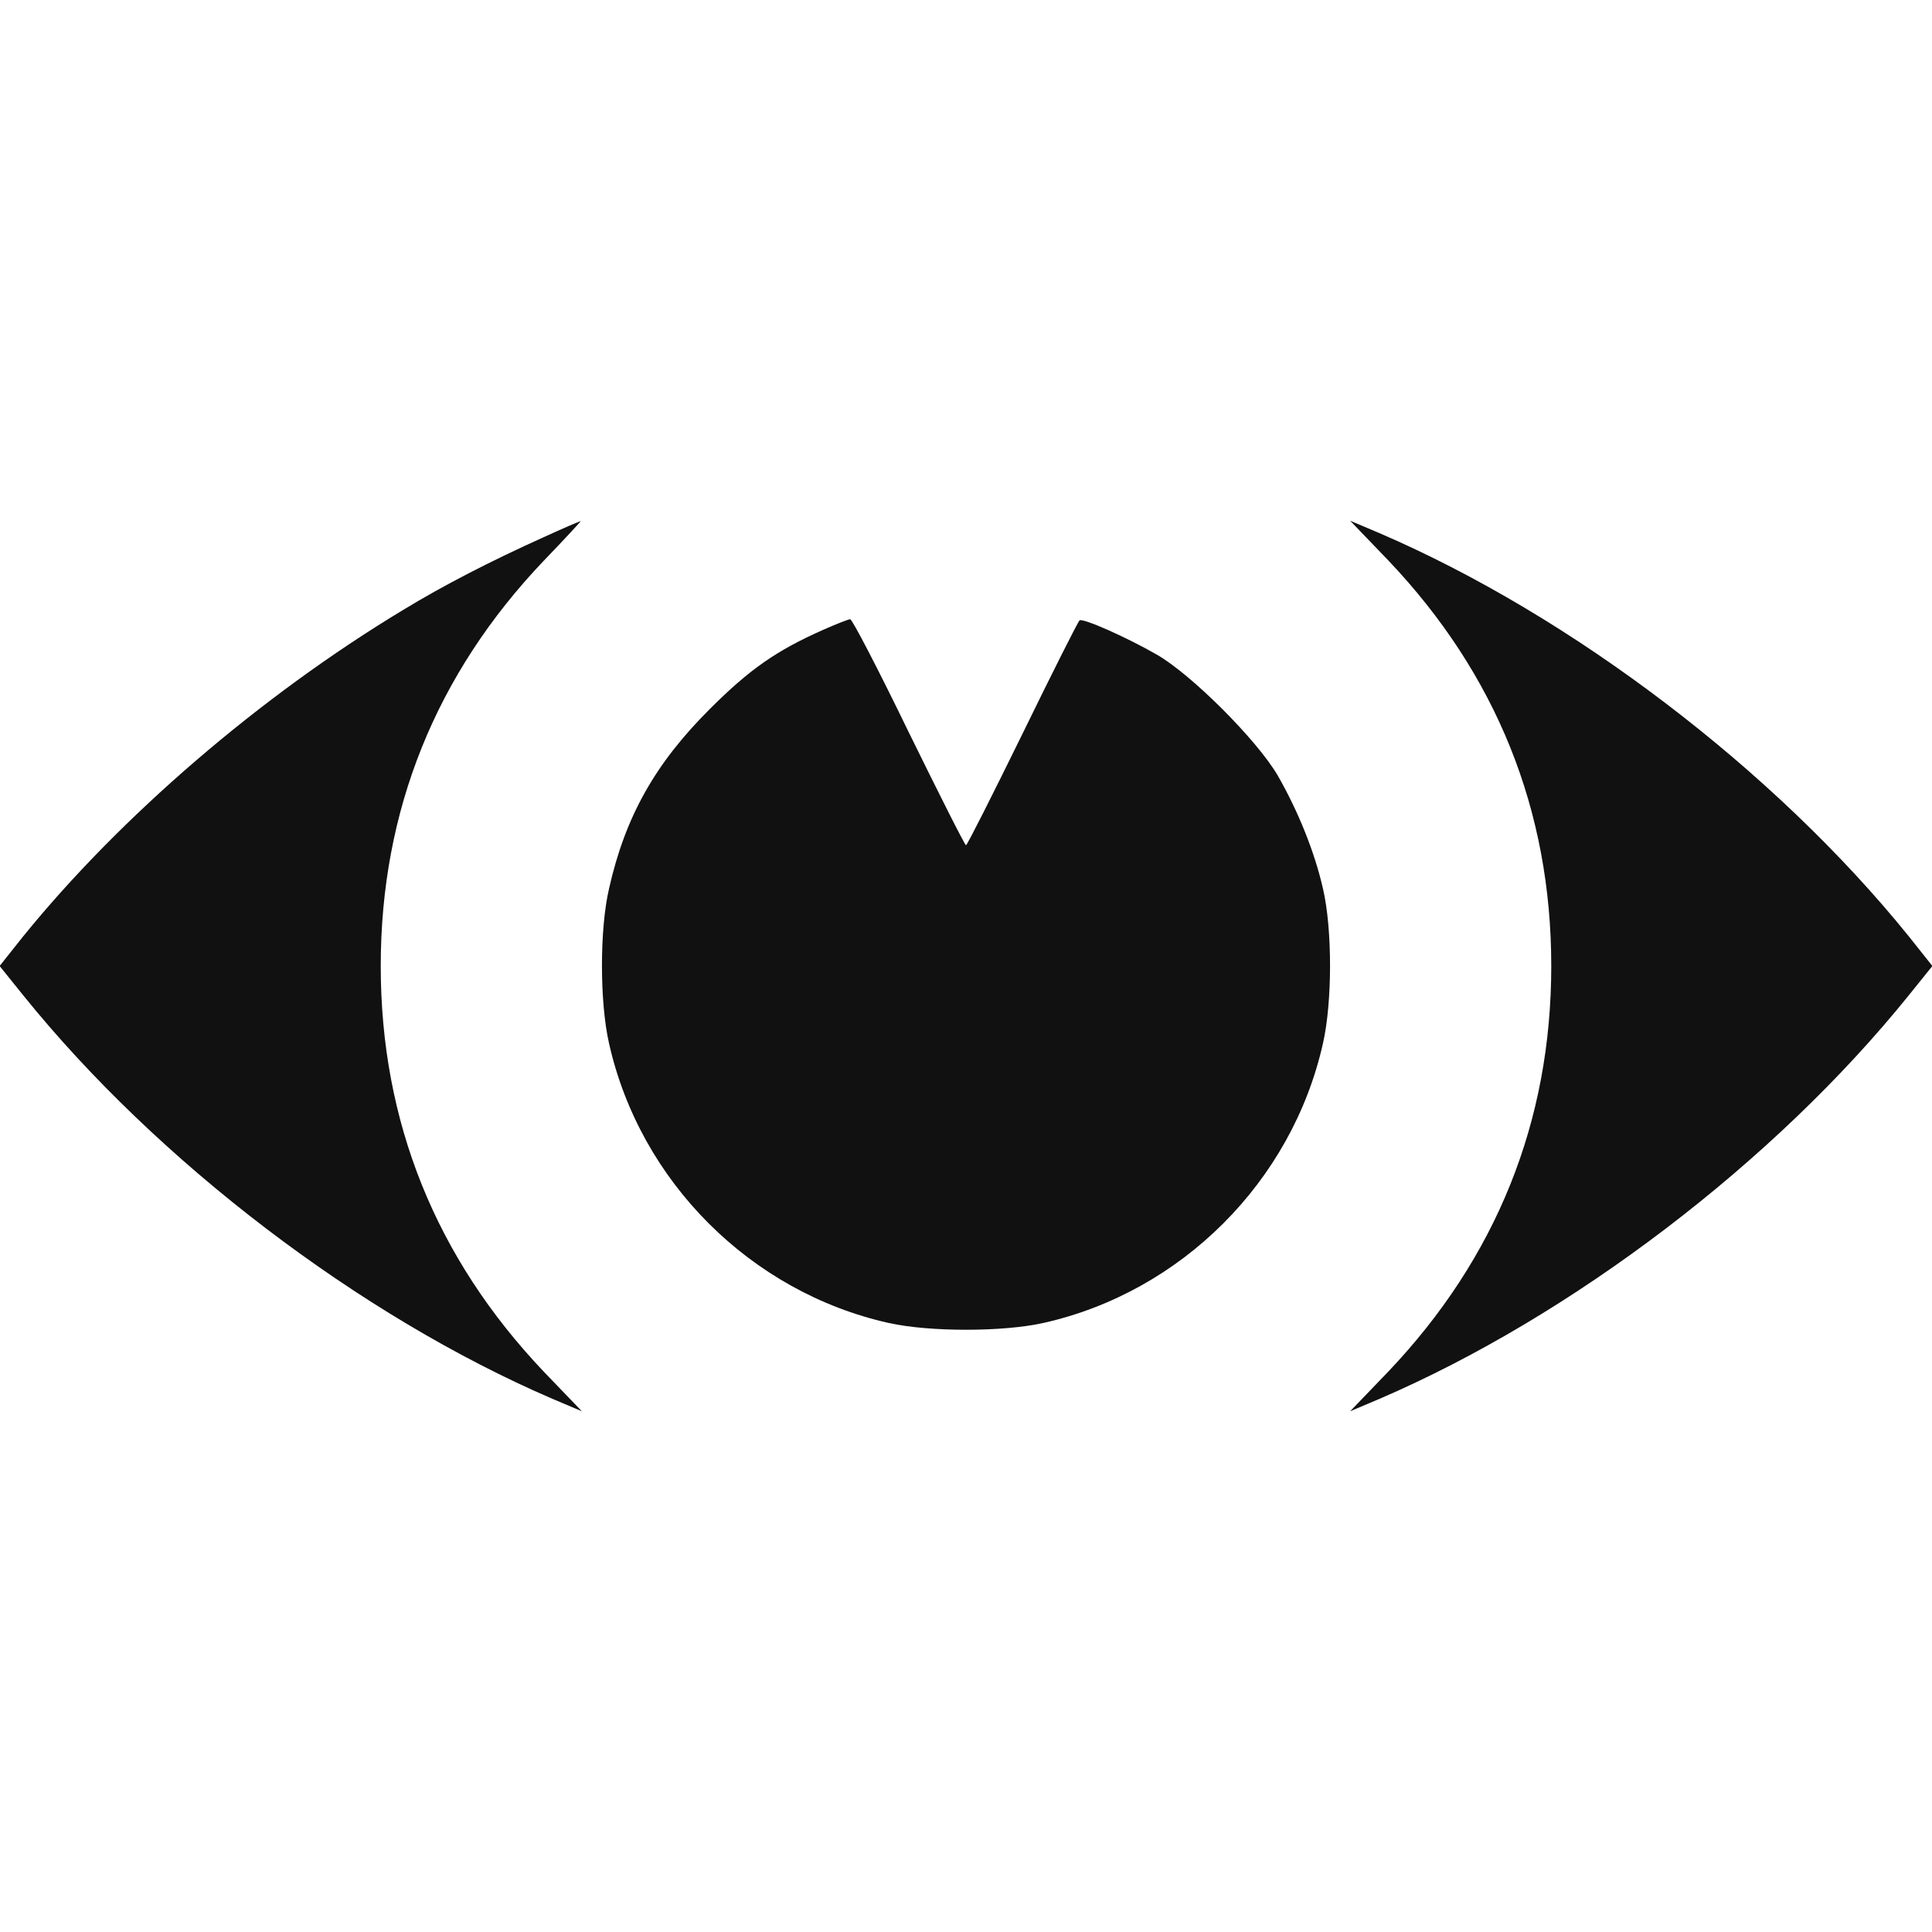 <?xml version="1.0" standalone="no"?>
<!DOCTYPE svg PUBLIC "-//W3C//DTD SVG 20010904//EN"
 "http://www.w3.org/TR/2001/REC-SVG-20010904/DTD/svg10.dtd">
<svg version="1.0" xmlns="http://www.w3.org/2000/svg"
 width="512pt" height="512pt" viewBox="0 0 512 512"
 preserveAspectRatio="xMidYMid meet">

<g transform="translate(0,512) scale(0.1,-0.1)"
fill="#111111" stroke="none">
<path d="M1440 3696 c-140 -63 -266 -128 -371 -192 -380 -229 -751 -549 -1008
-866 l-62 -78 62 -77 c356 -442 894 -851 1403 -1070 l78 -33 -101 105 c-286
301 -432 662 -432 1075 0 412 146 774 432 1074 56 58 100 106 98 105 -2 0 -47
-19 -99 -43z"/>
<path d="M3679 3635 c286 -301 432 -662 432 -1075 0 -413 -146 -774 -432
-1075 l-101 -105 78 33 c509 219 1047 628 1403 1070 l62 77 -62 78 c-356 441
-894 850 -1403 1069 l-78 33 101 -105z"/>
<path d="M2184 3452 c-127 -56 -198 -106 -304 -212 -144 -144 -223 -284 -266
-475 -25 -107 -25 -300 0 -410 82 -366 375 -659 741 -741 108 -24 302 -24 410
0 366 82 659 375 741 741 25 110 25 303 0 410 -22 97 -66 206 -120 300 -55 94
-228 267 -320 320 -82 47 -195 97 -205 91 -4 -3 -72 -138 -151 -300 -80 -163
-147 -296 -150 -296 -3 0 -71 135 -152 300 -80 165 -150 300 -155 299 -4 0
-35 -12 -69 -27z"/>
</g>
</svg>
